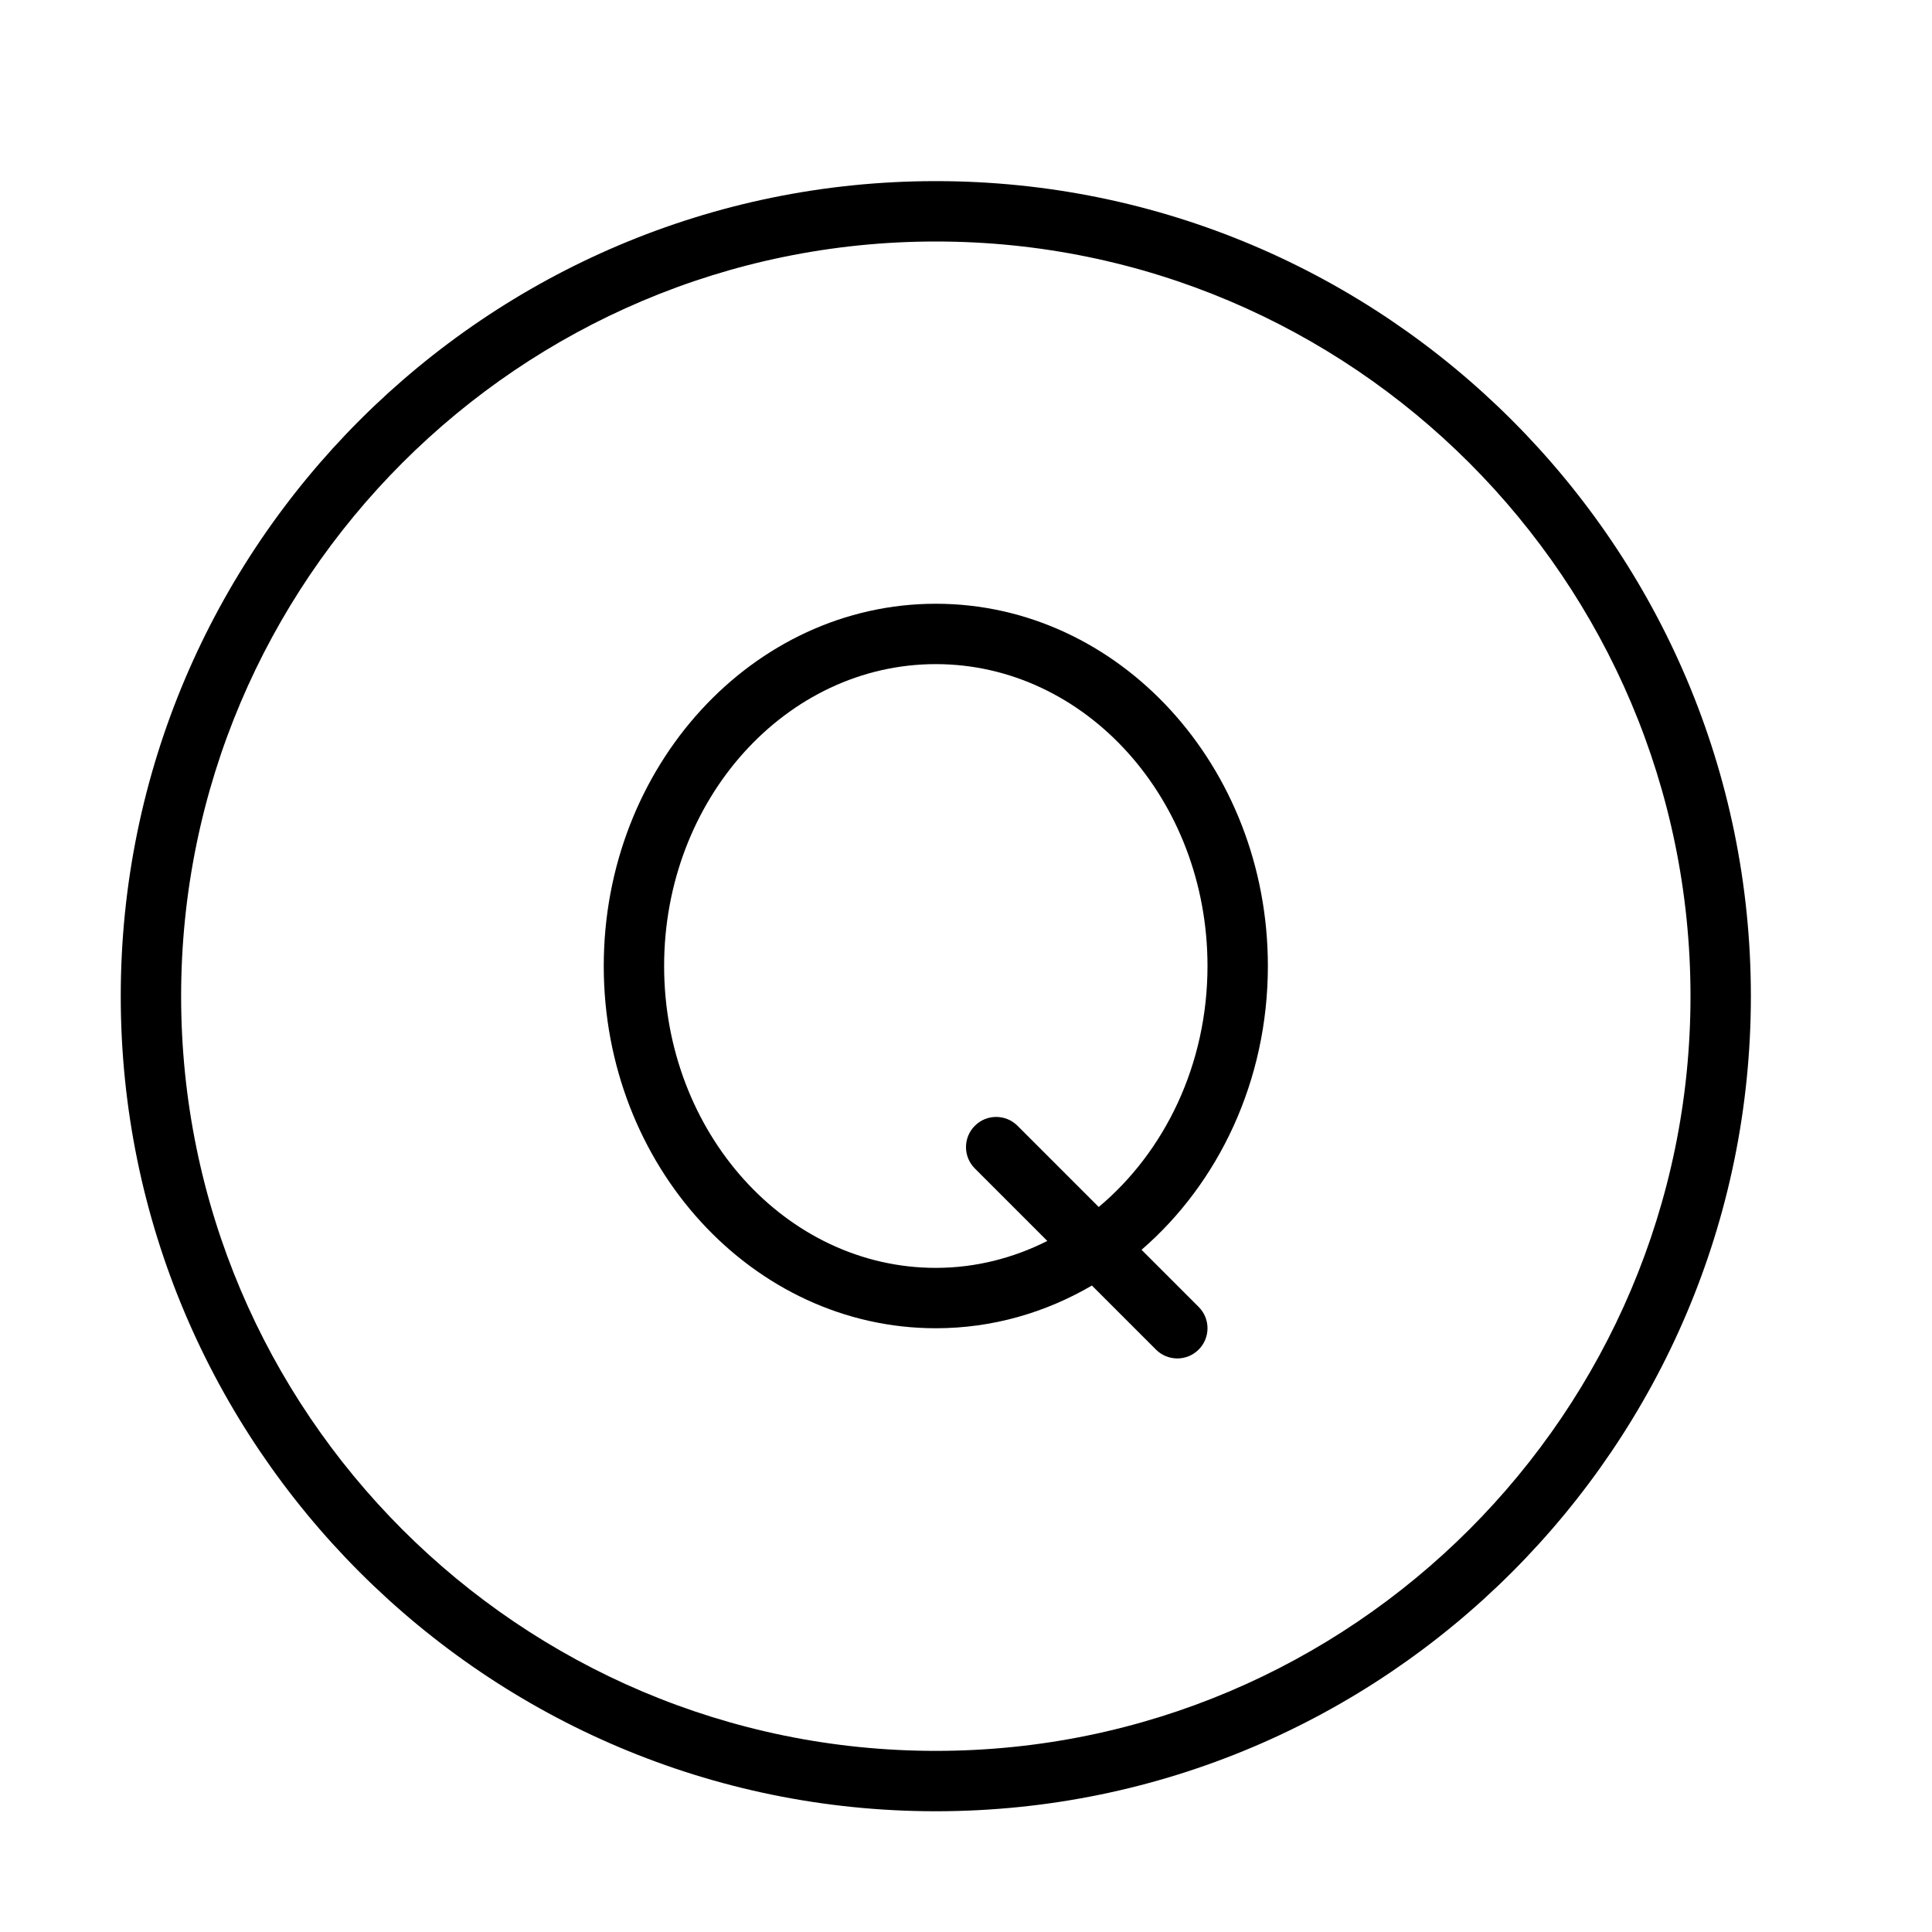 <?xml version="1.0" encoding="UTF-8" standalone="no"?>
<svg width="64px" height="64px" viewBox="0 0 64 64" version="1.1" xmlns="http://www.w3.org/2000/svg" xmlns:xlink="http://www.w3.org/1999/xlink">
    <!-- Generator: Sketch 3.7.2 (28276) - http://www.bohemiancoding.com/sketch -->
    <title>cha-q</title>
    <desc>Created with Sketch.</desc>
    <defs></defs>
    <g id="64px-Line" stroke="none" stroke-width="1" fill="none" fill-rule="evenodd">
        <g id="cha-q"></g>
        <path d="M31,6 C16.112,6 4,18.112 4,33 C4,47.888 16.112,60 31,60 C45.888,60 58,47.888 58,33 C58,18.112 45.888,6 31,6 L31,6 Z M31,58 C17.215,58 6,46.785 6,33 C6,19.215 17.215,8 31,8 C44.785,8 56,19.215 56,33 C56,46.785 44.785,58 31,58 L31,58 Z" id="Shape" fill="#000000"></path>
        <path d="M42,32 C42,25.383 37.065,20 31,20 C24.935,20 20,25.383 20,32 C20,38.617 24.935,44 31,44 C32.869,44 34.628,43.486 36.171,42.585 L38.293,44.707 C38.488,44.902 38.744,45 39,45 C39.256,45 39.512,44.902 39.707,44.707 C40.098,44.316 40.098,43.684 39.707,43.293 L37.815,41.401 C40.36,39.202 42,35.809 42,32 L42,32 Z M32.293,38.707 L34.694,41.108 C33.566,41.676 32.317,42 31,42 C26.038,42 22,37.514 22,32 C22,26.486 26.038,22 31,22 C35.962,22 40,26.486 40,32 C40,35.263 38.58,38.156 36.397,39.983 L33.707,37.293 C33.316,36.902 32.684,36.902 32.293,37.293 C31.902,37.684 31.902,38.316 32.293,38.707 L32.293,38.707 Z" id="Shape" fill="#000000"></path>
    </g>
</svg>